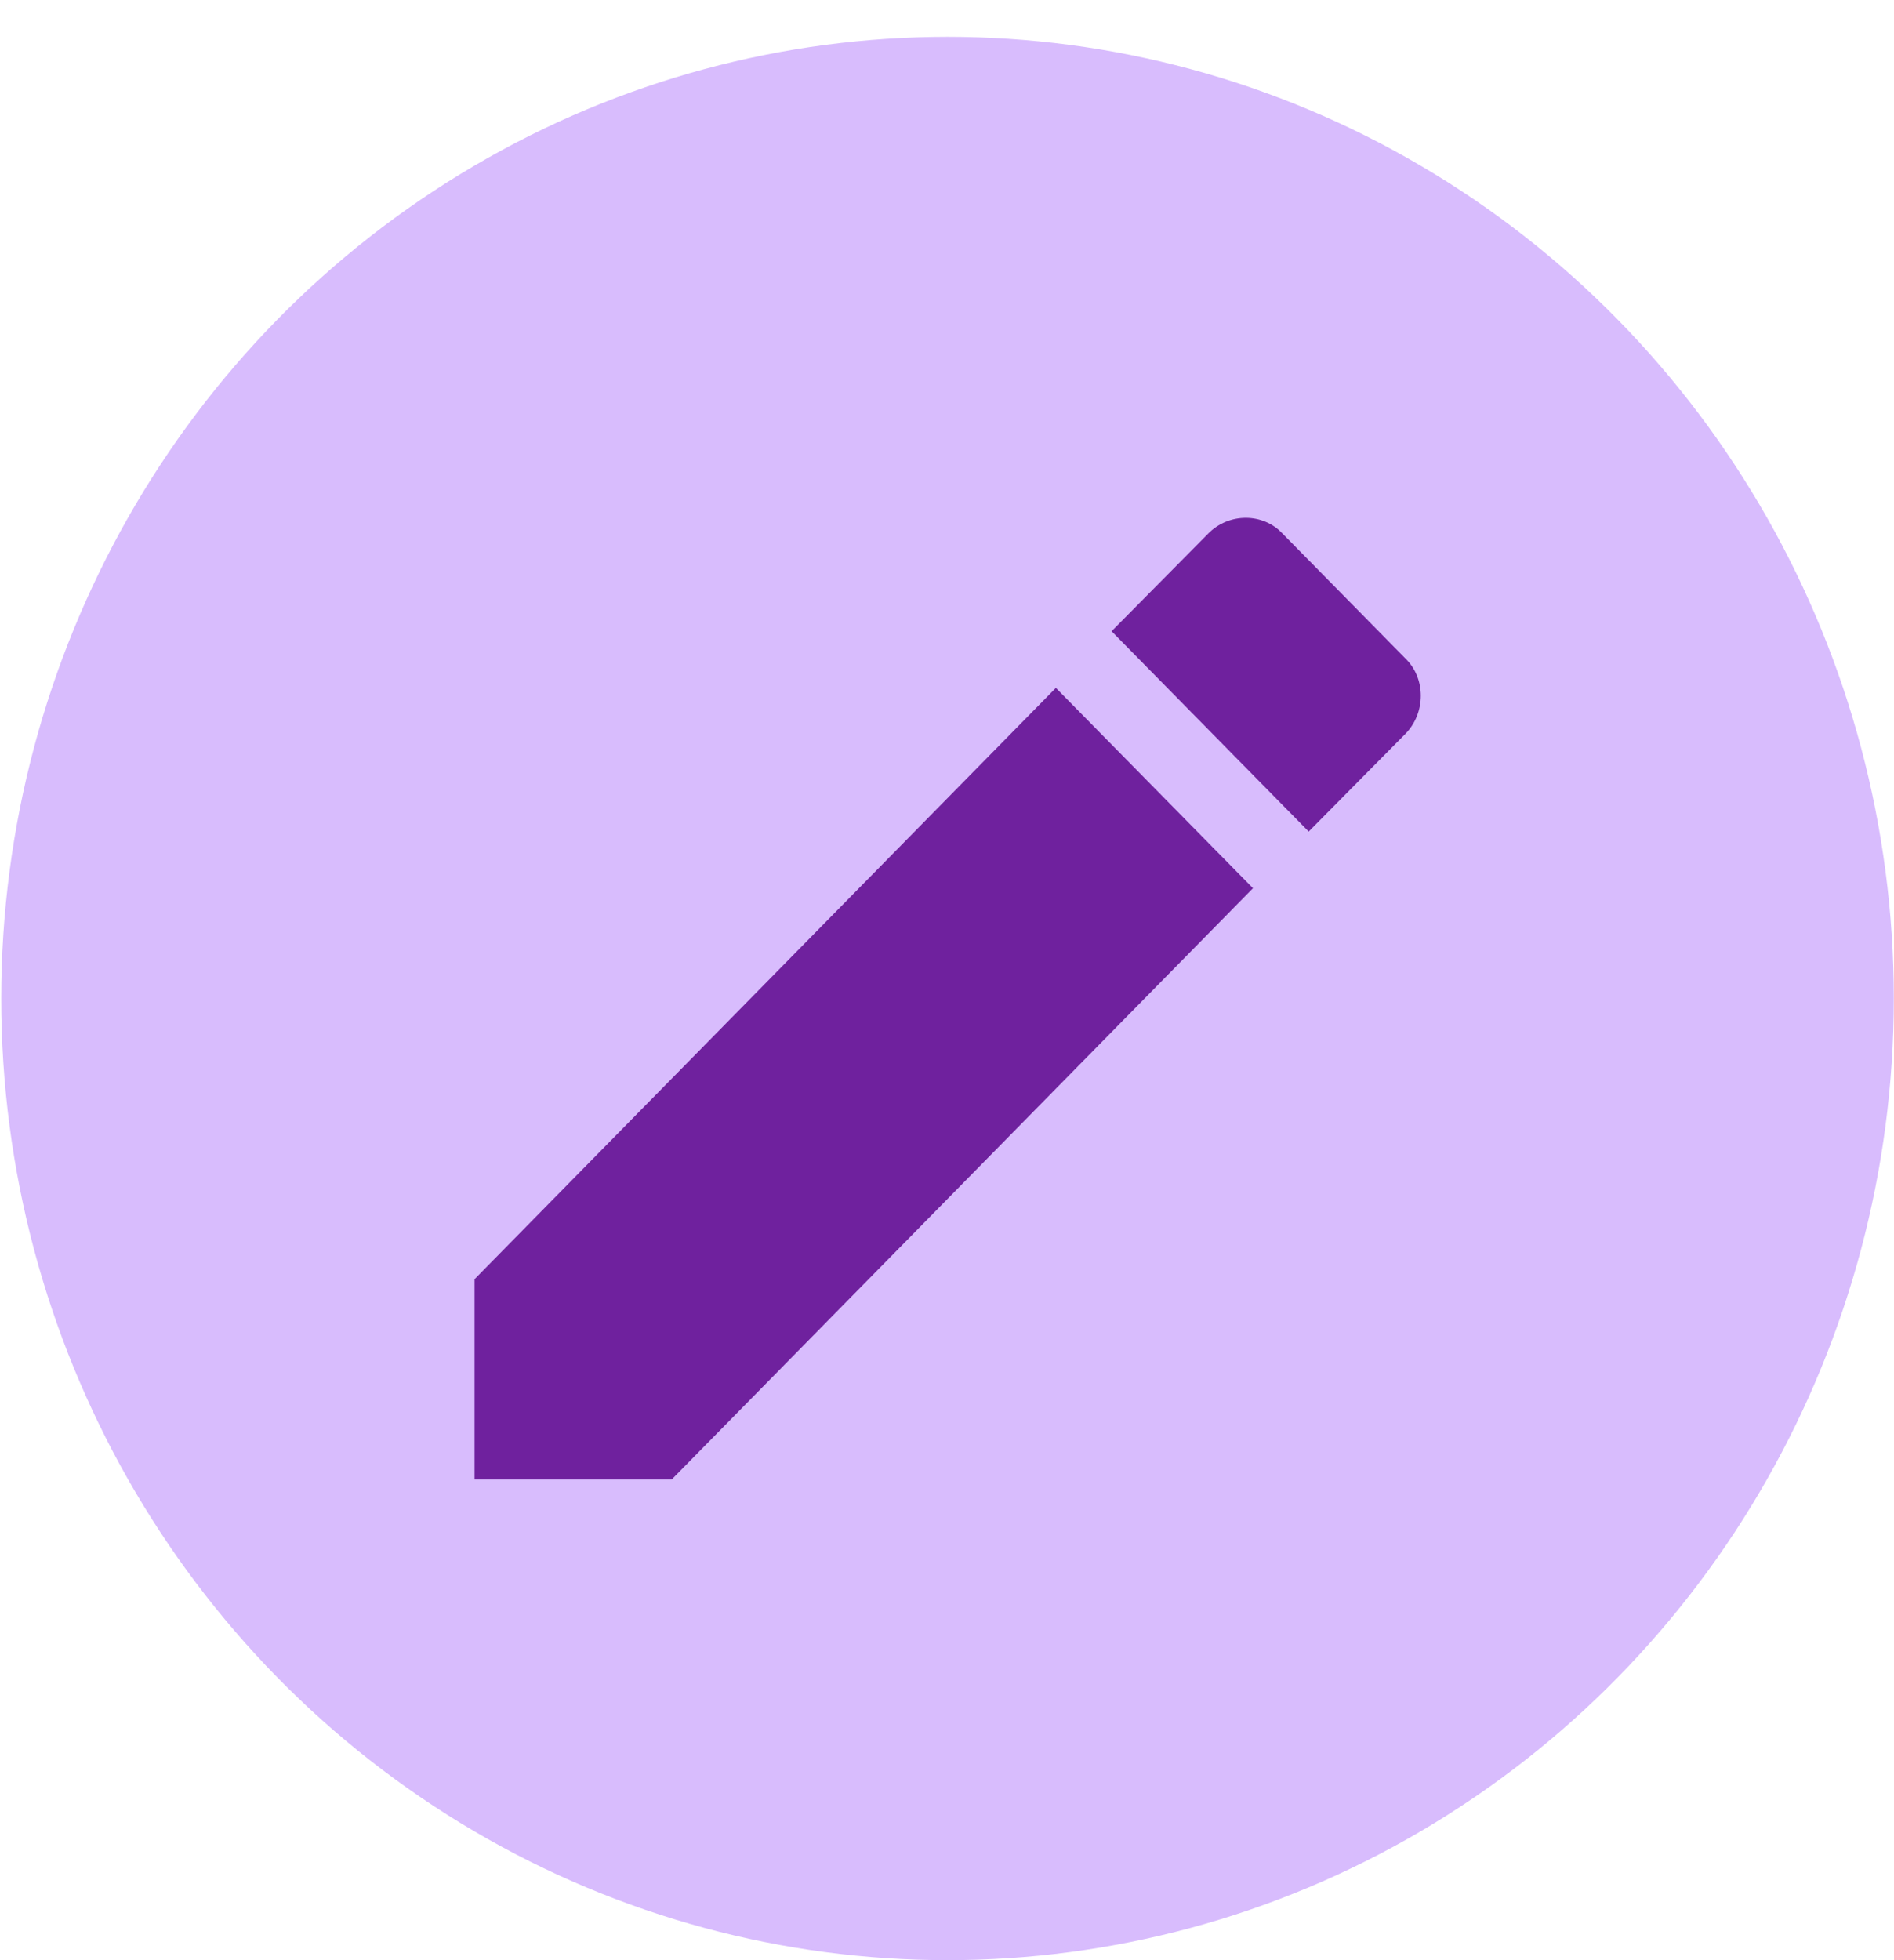 <svg width="29" height="30" viewBox="0 0 29 30" fill="none" xmlns="http://www.w3.org/2000/svg">
<ellipse cx="14.508" cy="15.282" rx="14.489" ry="14.718" fill="#D8BCFD"/>
<path d="M21.519 11.231C21.833 10.912 21.833 10.38 21.519 10.078L19.636 8.165C19.338 7.846 18.815 7.846 18.501 8.165L17.02 9.661L20.038 12.727M7.266 19.578V22.644H10.284L19.185 13.594L16.167 10.528L7.266 19.578Z" fill="#6F219E"/>
</svg>